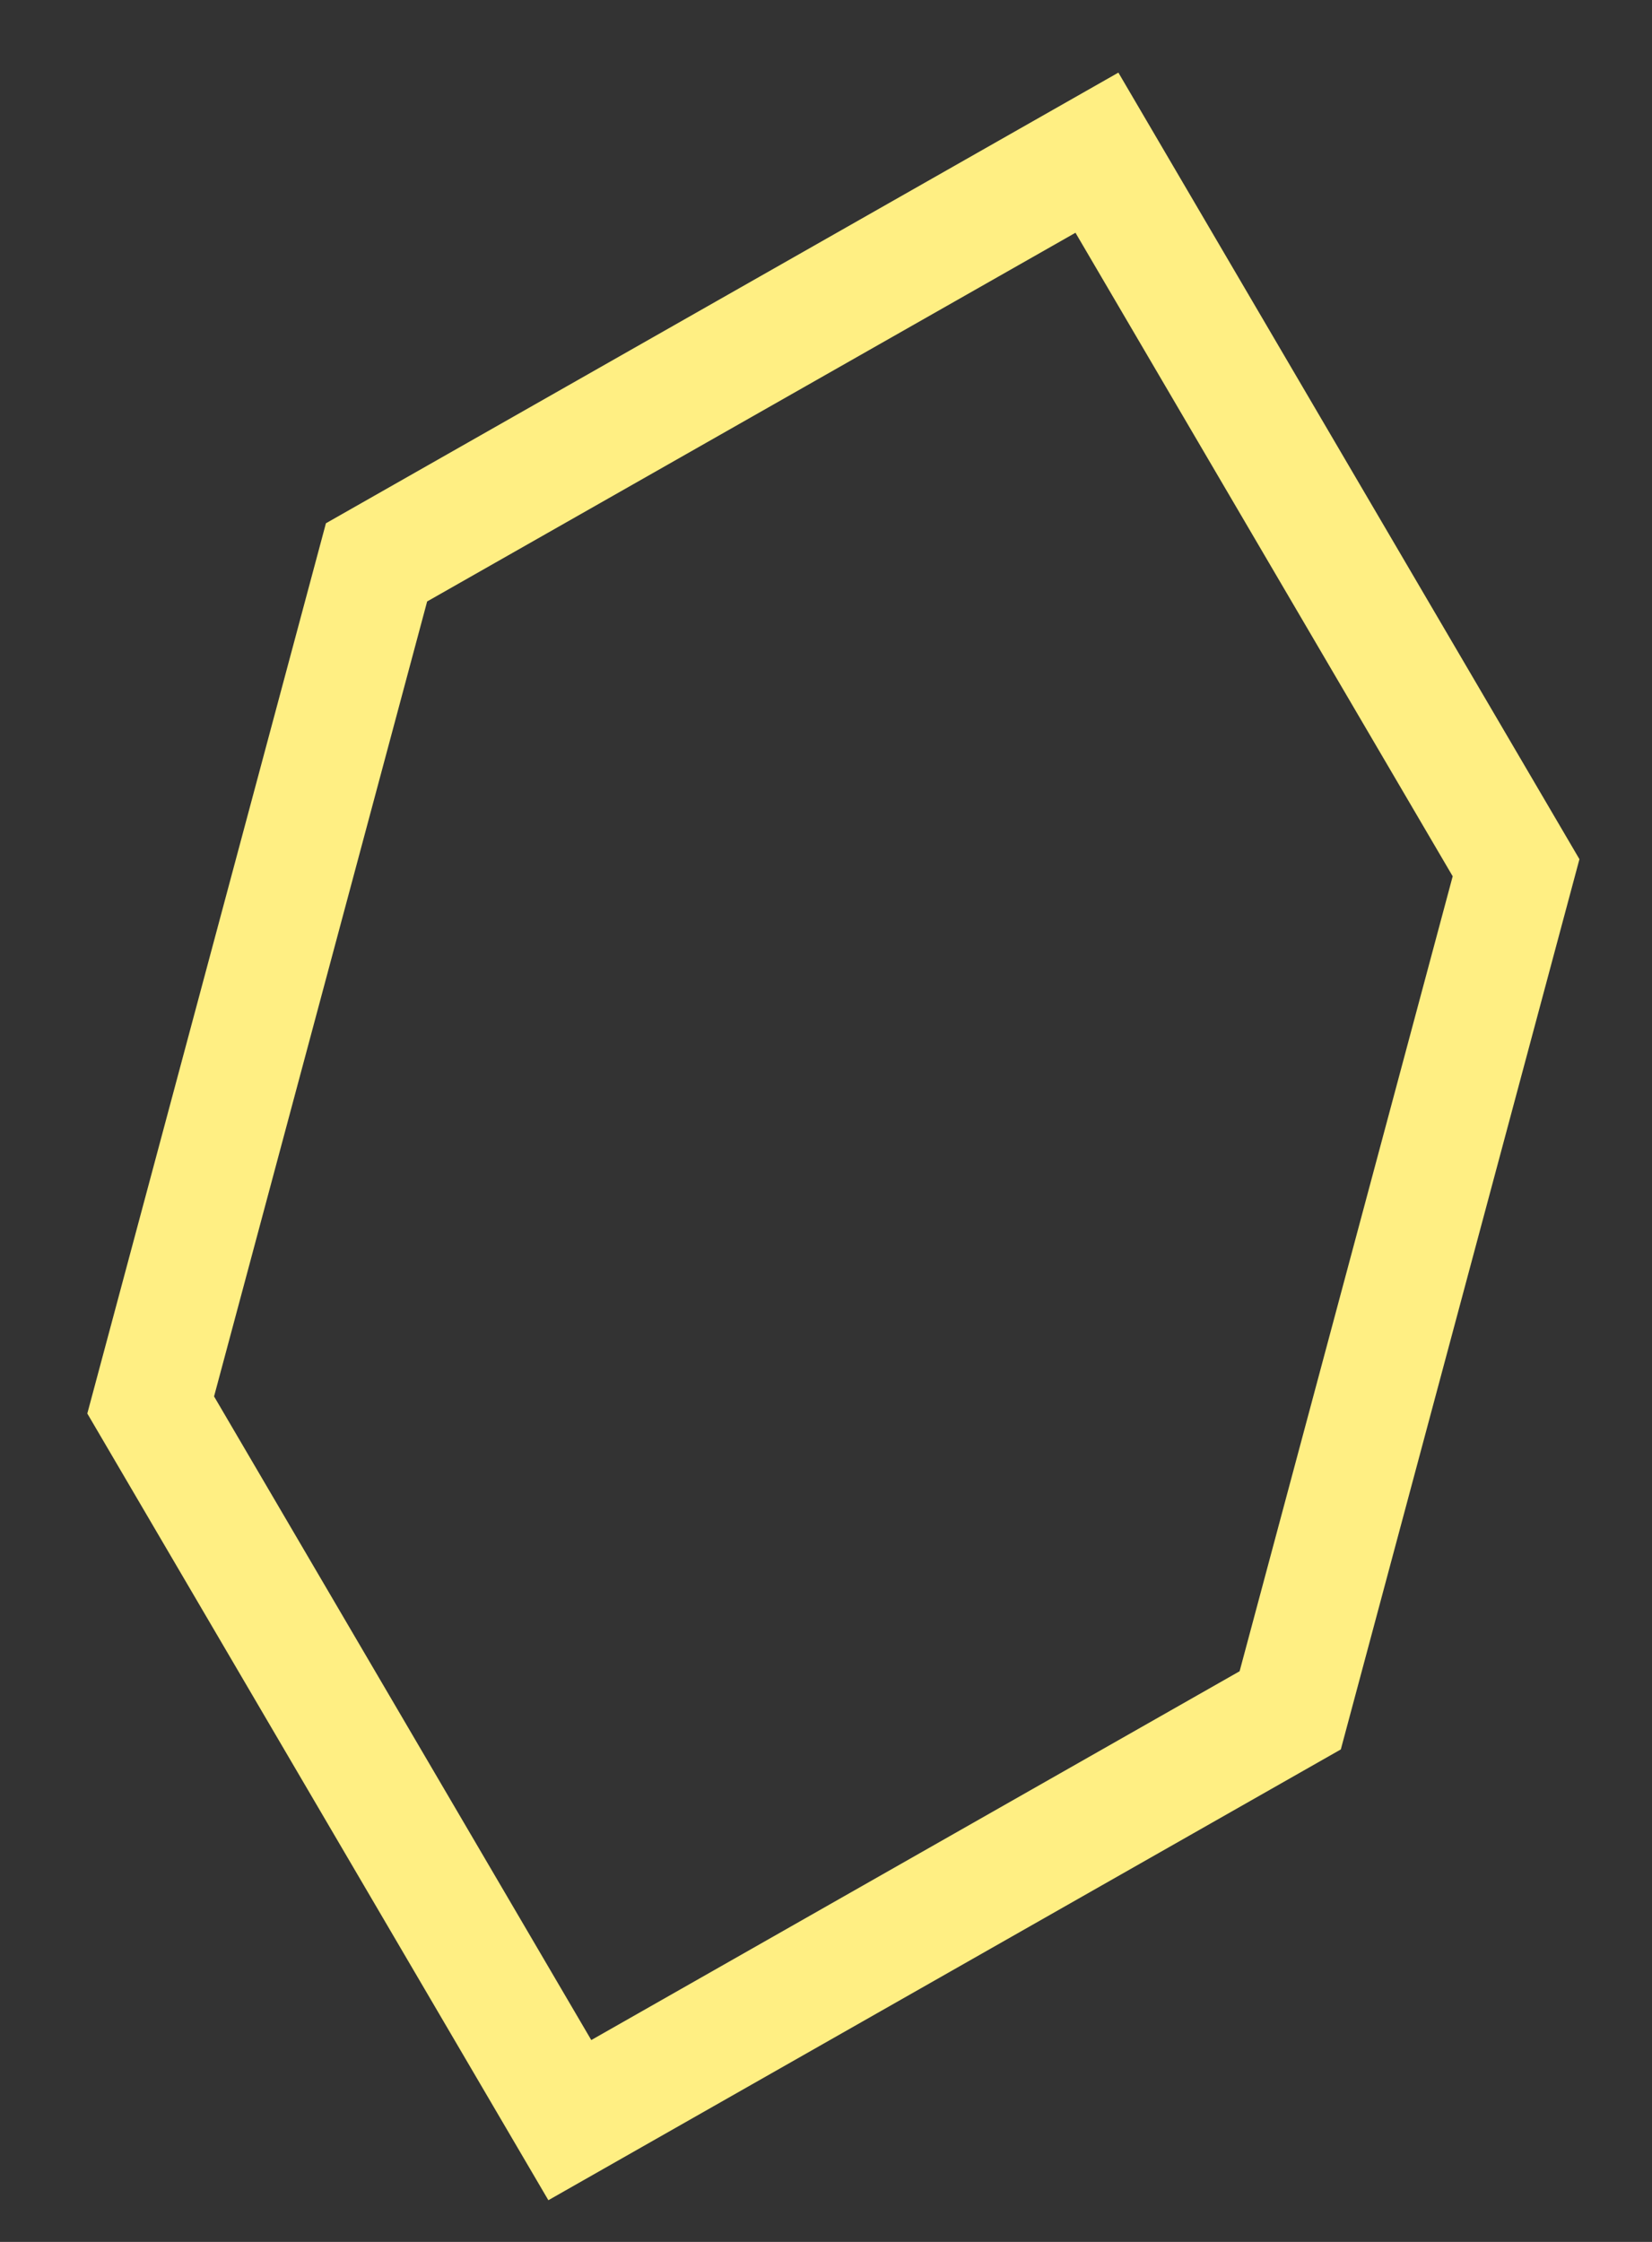 <svg width="14" height="19" viewBox="0 0 14 19" fill="none" xmlns="http://www.w3.org/2000/svg">
<rect x="0" y="0" width="14" height="19" fill="#333333" stroke="none"/>
<path d="M12.848 7.354L10.934 14.495L4.829 17.968L1.277 11.907L3.191 4.766L9.296 1.294L12.848 7.354Z" stroke="#FFEF83"/>
</svg>
